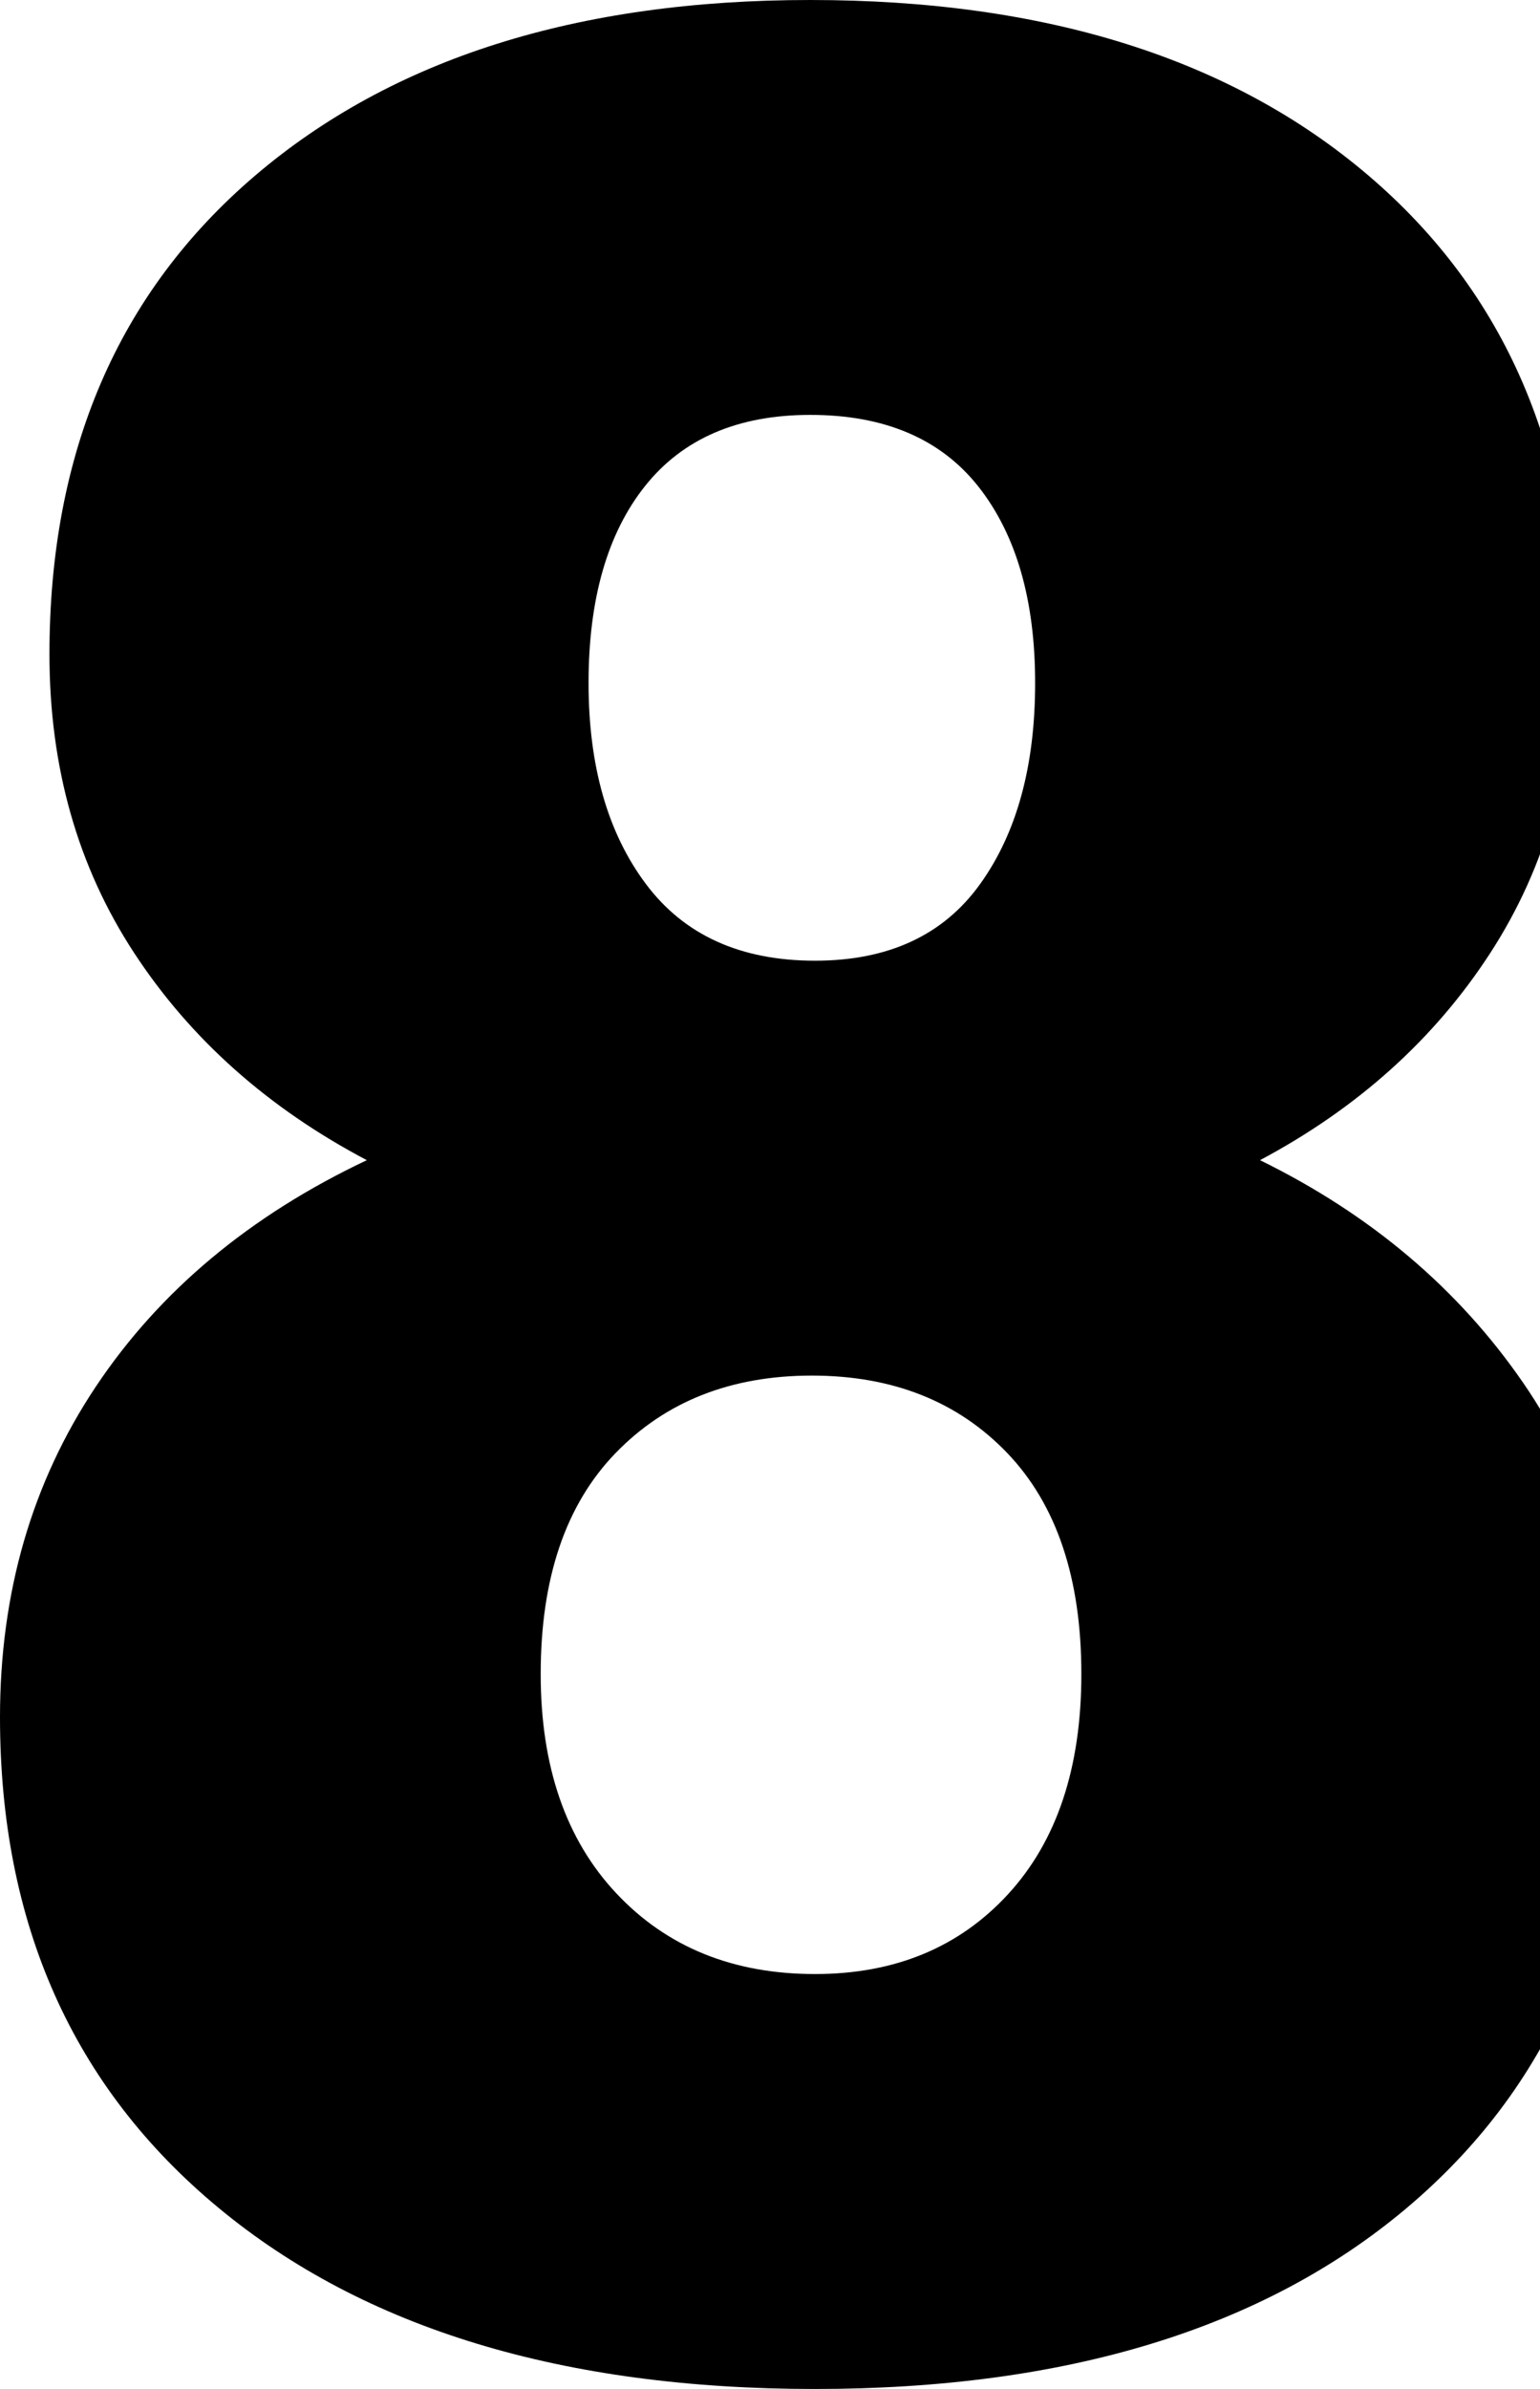 <svg xmlns="http://www.w3.org/2000/svg" width="516" height="800" viewBox="0 0 516 800">
  <path fill-rule="evenodd" d="M273.079,661.052 C245.646,661.052 223.471,652.058 206.555,634.071 C189.626,616.084 181.168,591.577 181.168,560.588 C181.168,528.515 189.531,503.854 206.281,486.569 C223.019,469.296 244.932,460.647 272.02,460.647 C299.084,460.647 320.914,469.296 337.485,486.569 C354.045,503.854 362.325,528.515 362.325,560.588 C362.325,591.946 354.128,616.524 337.747,634.333 C321.354,652.153 299.81,661.052 273.079,661.052 Z M271.485,138.936 C296.407,138.936 315.203,146.955 327.861,162.991 C340.495,179.027 346.836,200.928 346.836,228.718 C346.836,256.507 340.685,278.956 328.396,296.05 C316.108,313.157 297.668,321.711 273.079,321.711 C248.144,321.711 229.265,313.157 216.441,296.05 C203.616,278.956 197.204,256.507 197.204,228.718 C197.204,200.583 203.521,178.575 216.167,162.717 C228.813,146.871 247.252,138.936 271.485,138.936 Z M422.187,388.508 C454.961,371.056 480.704,347.894 499.405,319.034 C518.106,290.174 527.457,256.876 527.457,219.105 C527.457,151.416 504.485,97.978 458.518,58.779 C412.562,19.593 350.214,0 271.485,0 C193.457,0 131.466,19.593 85.51,58.779 C39.555,97.978 16.571,151.416 16.571,219.105 C16.571,256.876 26.005,290.174 44.897,319.034 C63.776,347.894 89.781,371.056 122.912,388.508 C83.714,407.043 53.45,432.334 32.072,464.394 C10.695,496.455 0,533.333 0,575.018 C0,644.135 24.399,698.917 73.222,739.341 C122.02,779.788 188.651,800 273.079,800 C357.162,800 423.162,779.872 471.08,739.615 C518.986,699.358 542.957,644.492 542.957,575.018 C542.957,531.918 532.084,494.587 510.362,463.062 C488.627,431.525 459.232,406.674 422.187,388.508 Z"/>
</svg>
